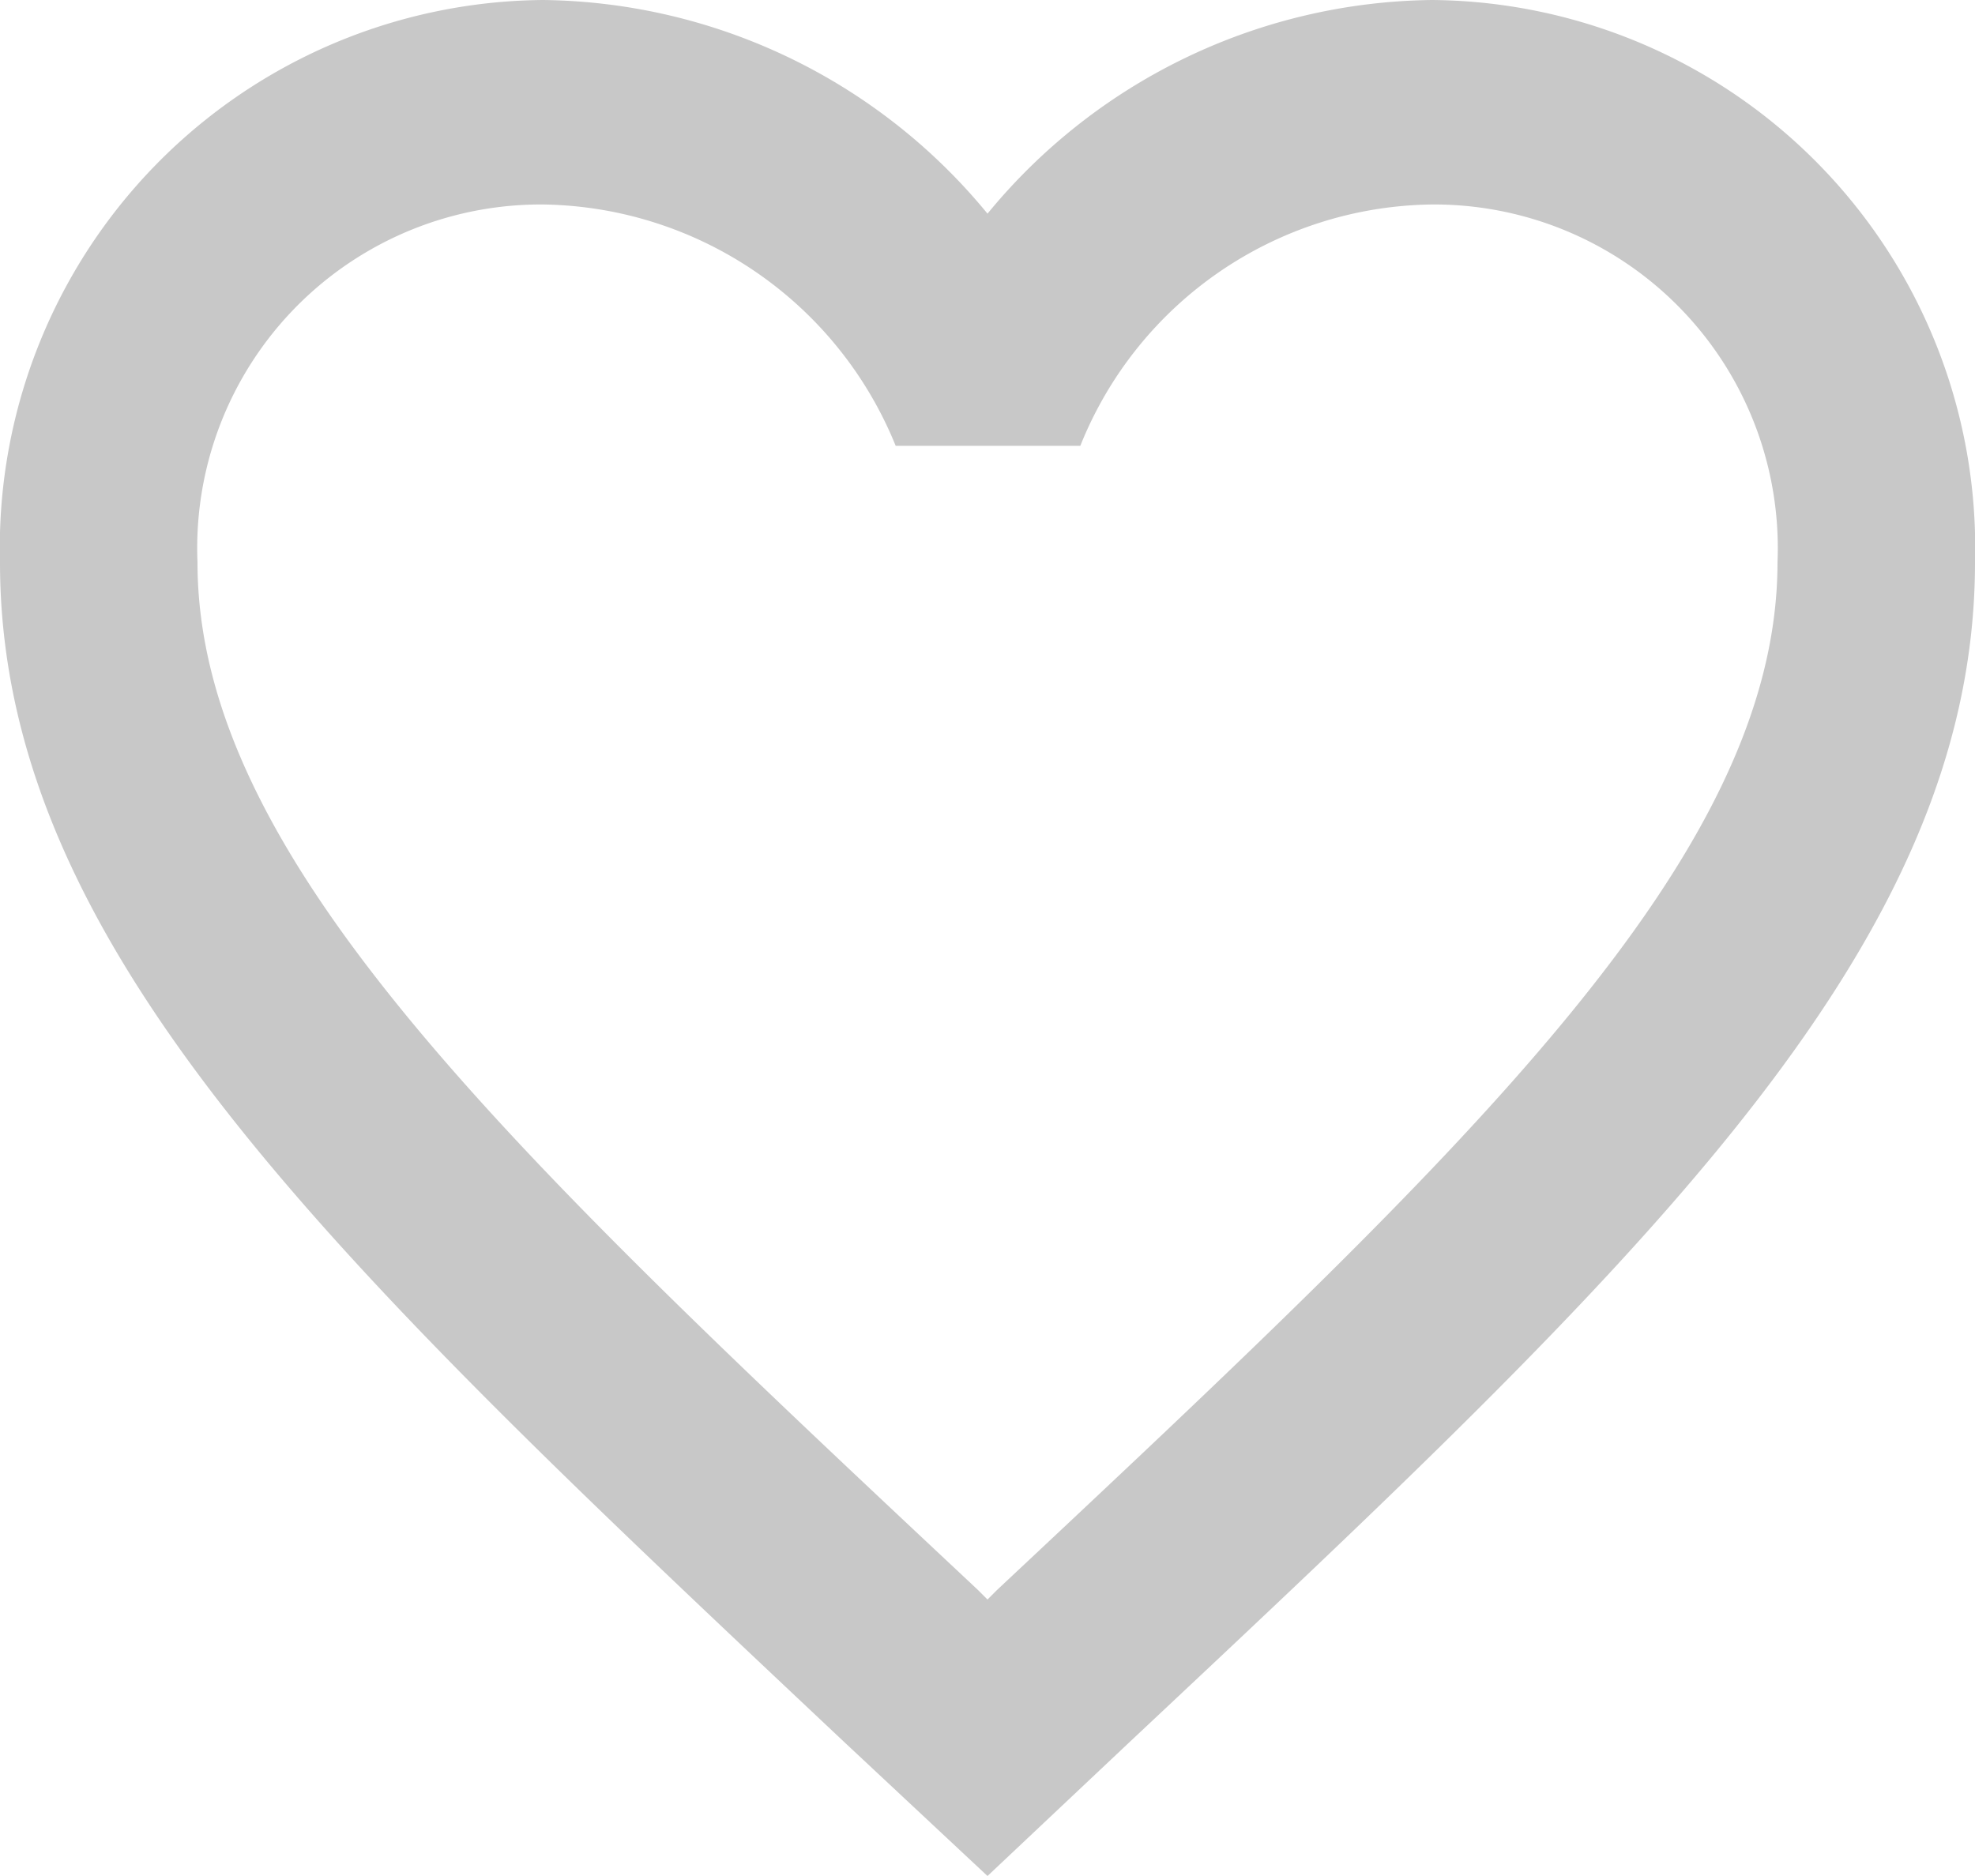 <svg xmlns="http://www.w3.org/2000/svg" width="20" height="19" viewBox="0 0 20 19">
  <path id="ic_favorite_border_24px" d="M16.5,3A5.907,5.907,0,0,0,12,5.164,5.907,5.907,0,0,0,7.5,3,5.546,5.546,0,0,0,2,8.695c0,3.914,3.4,7.1,8.55,11.949L12,22l1.45-1.367C18.6,15.8,22,12.609,22,8.695A5.546,5.546,0,0,0,16.5,3ZM12.1,19.1l-.1.1-.1-.1C7.14,14.638,4,11.687,4,8.695A3.48,3.48,0,0,1,7.5,5.071a3.91,3.91,0,0,1,3.57,2.444h1.87A3.885,3.885,0,0,1,16.5,5.071,3.48,3.48,0,0,1,20,8.695C20,11.687,16.86,14.638,12.1,19.1Z" transform="translate(-2 -3)" fill="#c8c8c8"/>
</svg>
